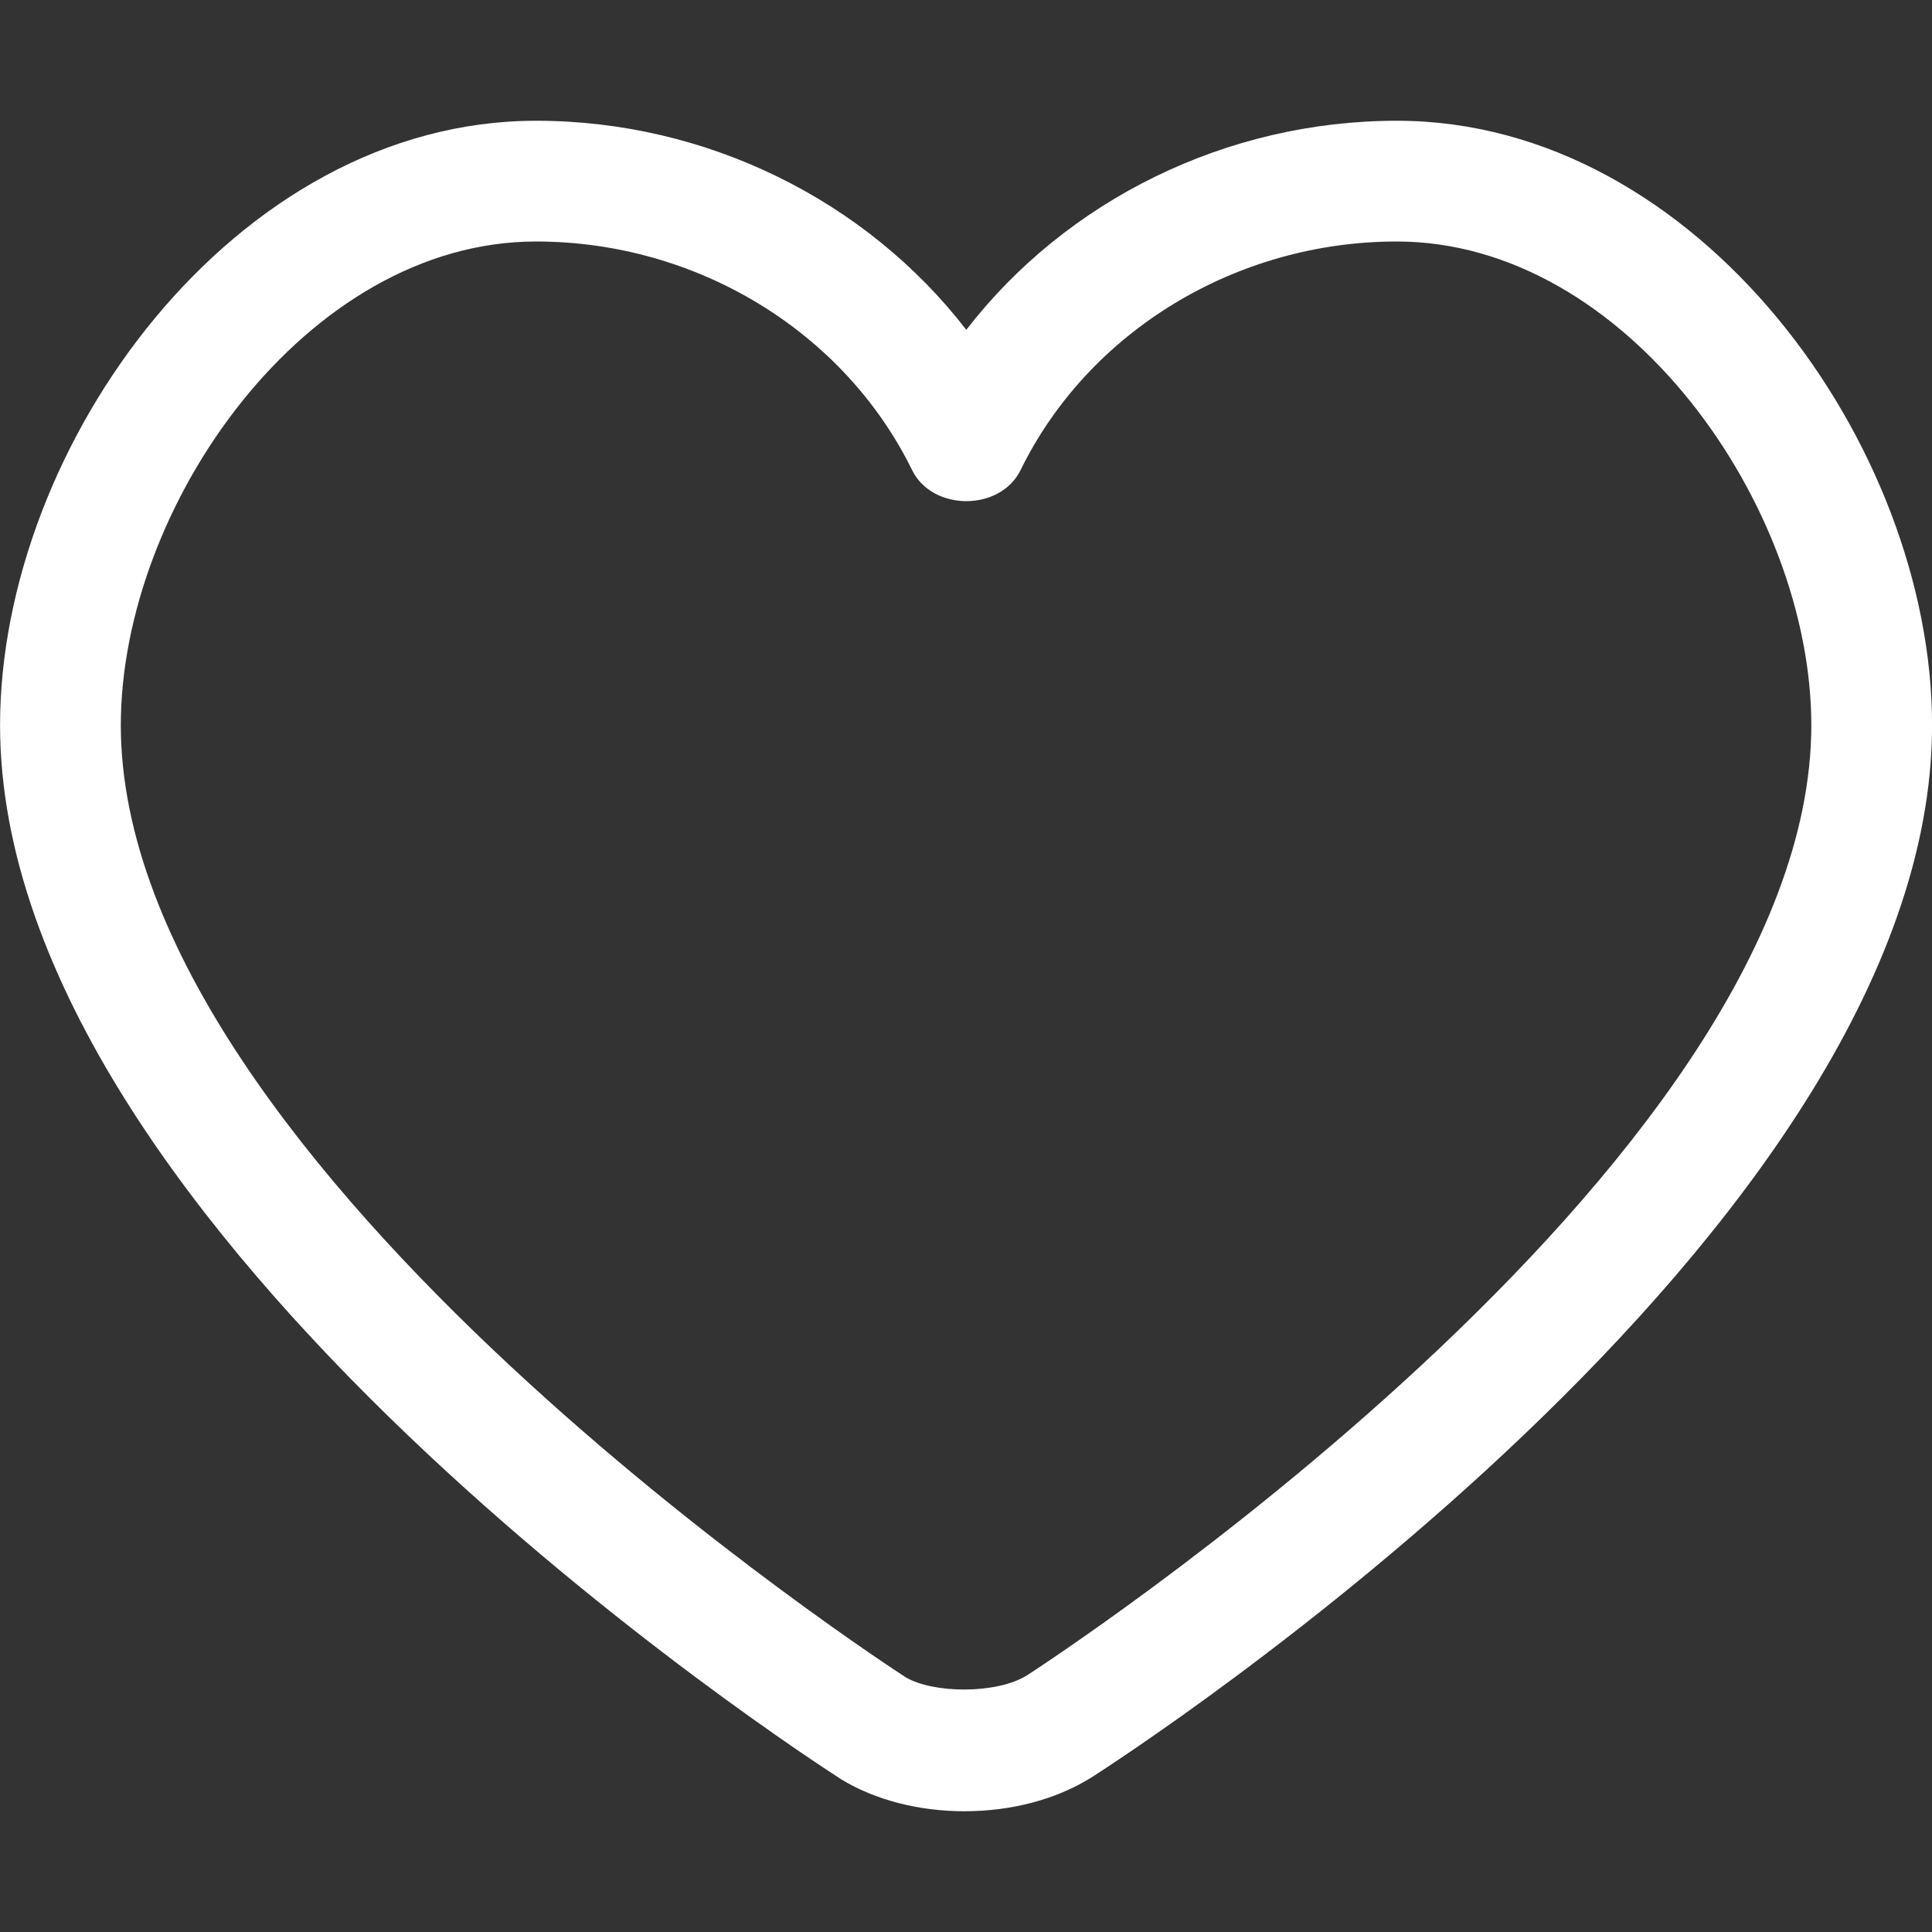 <?xml version="1.0" encoding="utf-8"?>
<!-- Generator: Adobe Illustrator 17.0.0, SVG Export Plug-In . SVG Version: 6.00 Build 0)  -->
<!DOCTYPE svg PUBLIC "-//W3C//DTD SVG 1.1//EN" "http://www.w3.org/Graphics/SVG/1.1/DTD/svg11.dtd">
<svg version="1.1" id="Layer_3" xmlns="http://www.w3.org/2000/svg" xmlns:xlink="http://www.w3.org/1999/xlink" x="0px" y="0px"
	 width="32px" height="32px" viewBox="0 0 32 32" enable-background="new 0 0 32 32" xml:space="preserve" style="fill:#fff">
<rect x="0" y="0" width="32" height="32" fill="#333333" stroke="none"/>
<g>
	<path d="M15.975,30L15.975,30c-0.754,0-1.476-0.186-2.034-0.524C13.351,29.098,0,20.45,0.001,12.011C0.002,7.381,3.881,2,8.879,2
		c2.826,0,5.471,1.319,7.126,3.463C17.66,3.319,20.307,2,23.135,2c4.993,0,8.866,5.381,8.866,10.011
		c0,8.44-13.357,17.067-13.926,17.431C17.494,29.804,16.751,30,15.975,30z M8.879,4C5.07,4,2.002,8.382,2.001,12.011
		C2,19.368,14.867,27.695,14.997,27.778c0.456,0.275,1.514,0.283,2.011-0.028c0.121-0.077,12.993-8.392,12.993-15.739
		C30.001,8.382,26.938,4,23.135,4c-2.659,0-5.105,1.486-6.231,3.786c-0.336,0.686-1.461,0.686-1.797,0C13.98,5.486,11.536,4,8.879,4
		z"/>
</g>
</svg>
